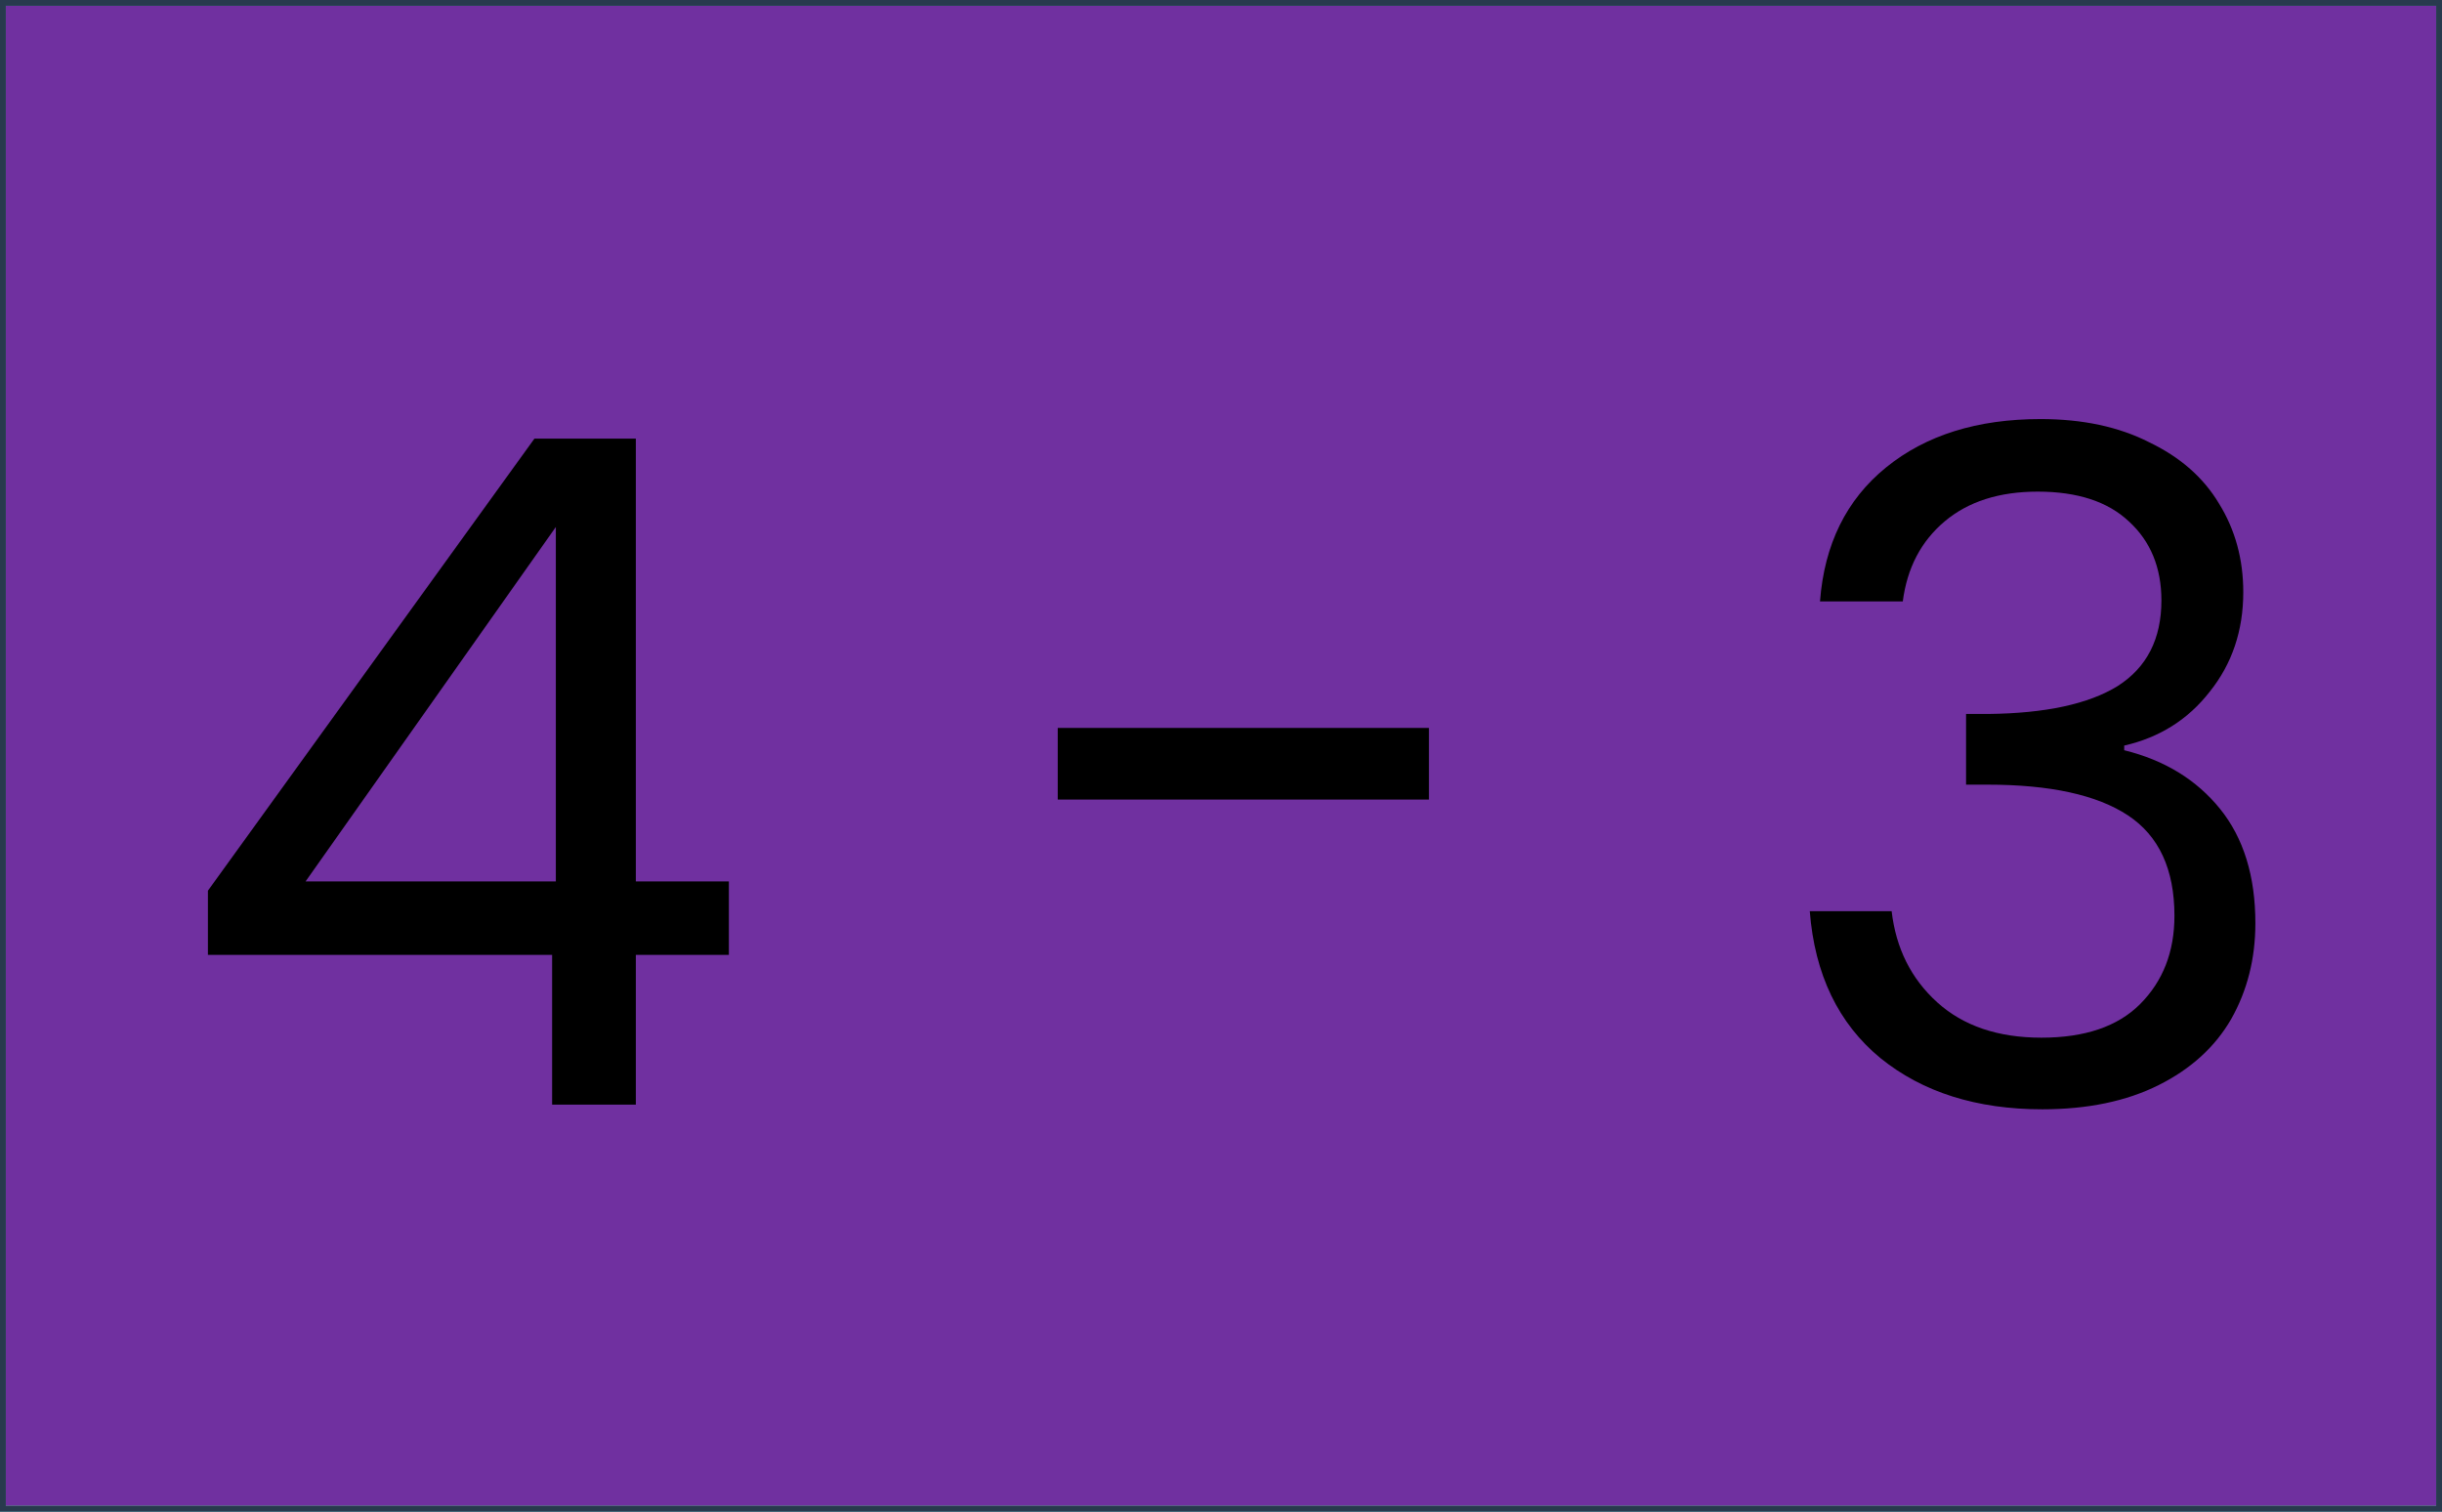 <svg width="420" height="260" viewBox="0 0 420 260" fill="none" xmlns="http://www.w3.org/2000/svg">
<g clip-path="url(#clip0_43_29)">
<rect width="420" height="260" fill="#7030A0"/>
<g filter="url(#filter0_d_43_29)">
<path d="M28.759 160.24V149.2L84.919 71.44H102.359V147.6H118.359V160.24H102.359V186H87.959V160.24H28.759ZM88.599 86.64L45.559 147.6H88.599V86.64ZM238.761 121.2V133.52H174.921V121.2H238.761ZM306.022 99.44C306.769 89.627 310.555 81.947 317.382 76.4C324.209 70.853 333.062 68.08 343.942 68.08C351.195 68.08 357.435 69.413 362.662 72.08C367.995 74.64 371.995 78.16 374.662 82.64C377.435 87.12 378.822 92.187 378.822 97.84C378.822 104.453 376.902 110.16 373.062 114.96C369.329 119.76 364.422 122.853 358.342 124.24V125.04C365.275 126.747 370.769 130.107 374.822 135.12C378.875 140.133 380.902 146.693 380.902 154.8C380.902 160.88 379.515 166.373 376.742 171.28C373.969 176.08 369.809 179.867 364.262 182.64C358.715 185.413 352.049 186.8 344.262 186.8C332.955 186.8 323.675 183.867 316.422 178C309.169 172.027 305.115 163.6 304.262 152.72H318.342C319.089 159.12 321.702 164.347 326.182 168.4C330.662 172.453 336.635 174.48 344.102 174.48C351.569 174.48 357.222 172.56 361.062 168.72C365.009 164.773 366.982 159.707 366.982 153.52C366.982 145.52 364.315 139.76 358.982 136.24C353.649 132.72 345.595 130.96 334.822 130.96H331.142V118.8H334.982C344.795 118.693 352.209 117.093 357.222 114C362.235 110.8 364.742 105.893 364.742 99.28C364.742 93.627 362.875 89.093 359.142 85.68C355.515 82.267 350.289 80.56 343.462 80.56C336.849 80.56 331.515 82.267 327.462 85.68C323.409 89.093 321.009 93.68 320.262 99.44H306.022Z" fill="black"/>
</g>
</g>
<rect x="0.5" y="0.5" width="419" height="259" stroke="#F75590"/>
<rect x="0.5" y="0.5" width="419" height="259" stroke="#29DCBE"/>
<rect x="0.5" y="0.5" width="419" height="259" stroke="#283A4E"/>
<defs>
<filter id="filter0_d_43_29" x="18.759" y="55.08" width="386.143" height="152.72" filterUnits="userSpaceOnUse" color-interpolation-filters="sRGB">
<feFlood flood-opacity="0" result="BackgroundImageFix"/>
<feColorMatrix in="SourceAlpha" type="matrix" values="0 0 0 0 0 0 0 0 0 0 0 0 0 0 0 0 0 0 127 0" result="hardAlpha"/>
<feOffset dx="7" dy="4"/>
<feGaussianBlur stdDeviation="8.5"/>
<feComposite in2="hardAlpha" operator="out"/>
<feColorMatrix type="matrix" values="0 0 0 0 0 0 0 0 0 0 0 0 0 0 0 0 0 0 0.3 0"/>
<feBlend mode="normal" in2="BackgroundImageFix" result="effect1_dropShadow_43_29"/>
<feBlend mode="normal" in="SourceGraphic" in2="effect1_dropShadow_43_29" result="shape"/>
</filter>
<clipPath id="clip0_43_29">
<rect width="420" height="260" fill="white"/>
</clipPath>
</defs>
</svg>
